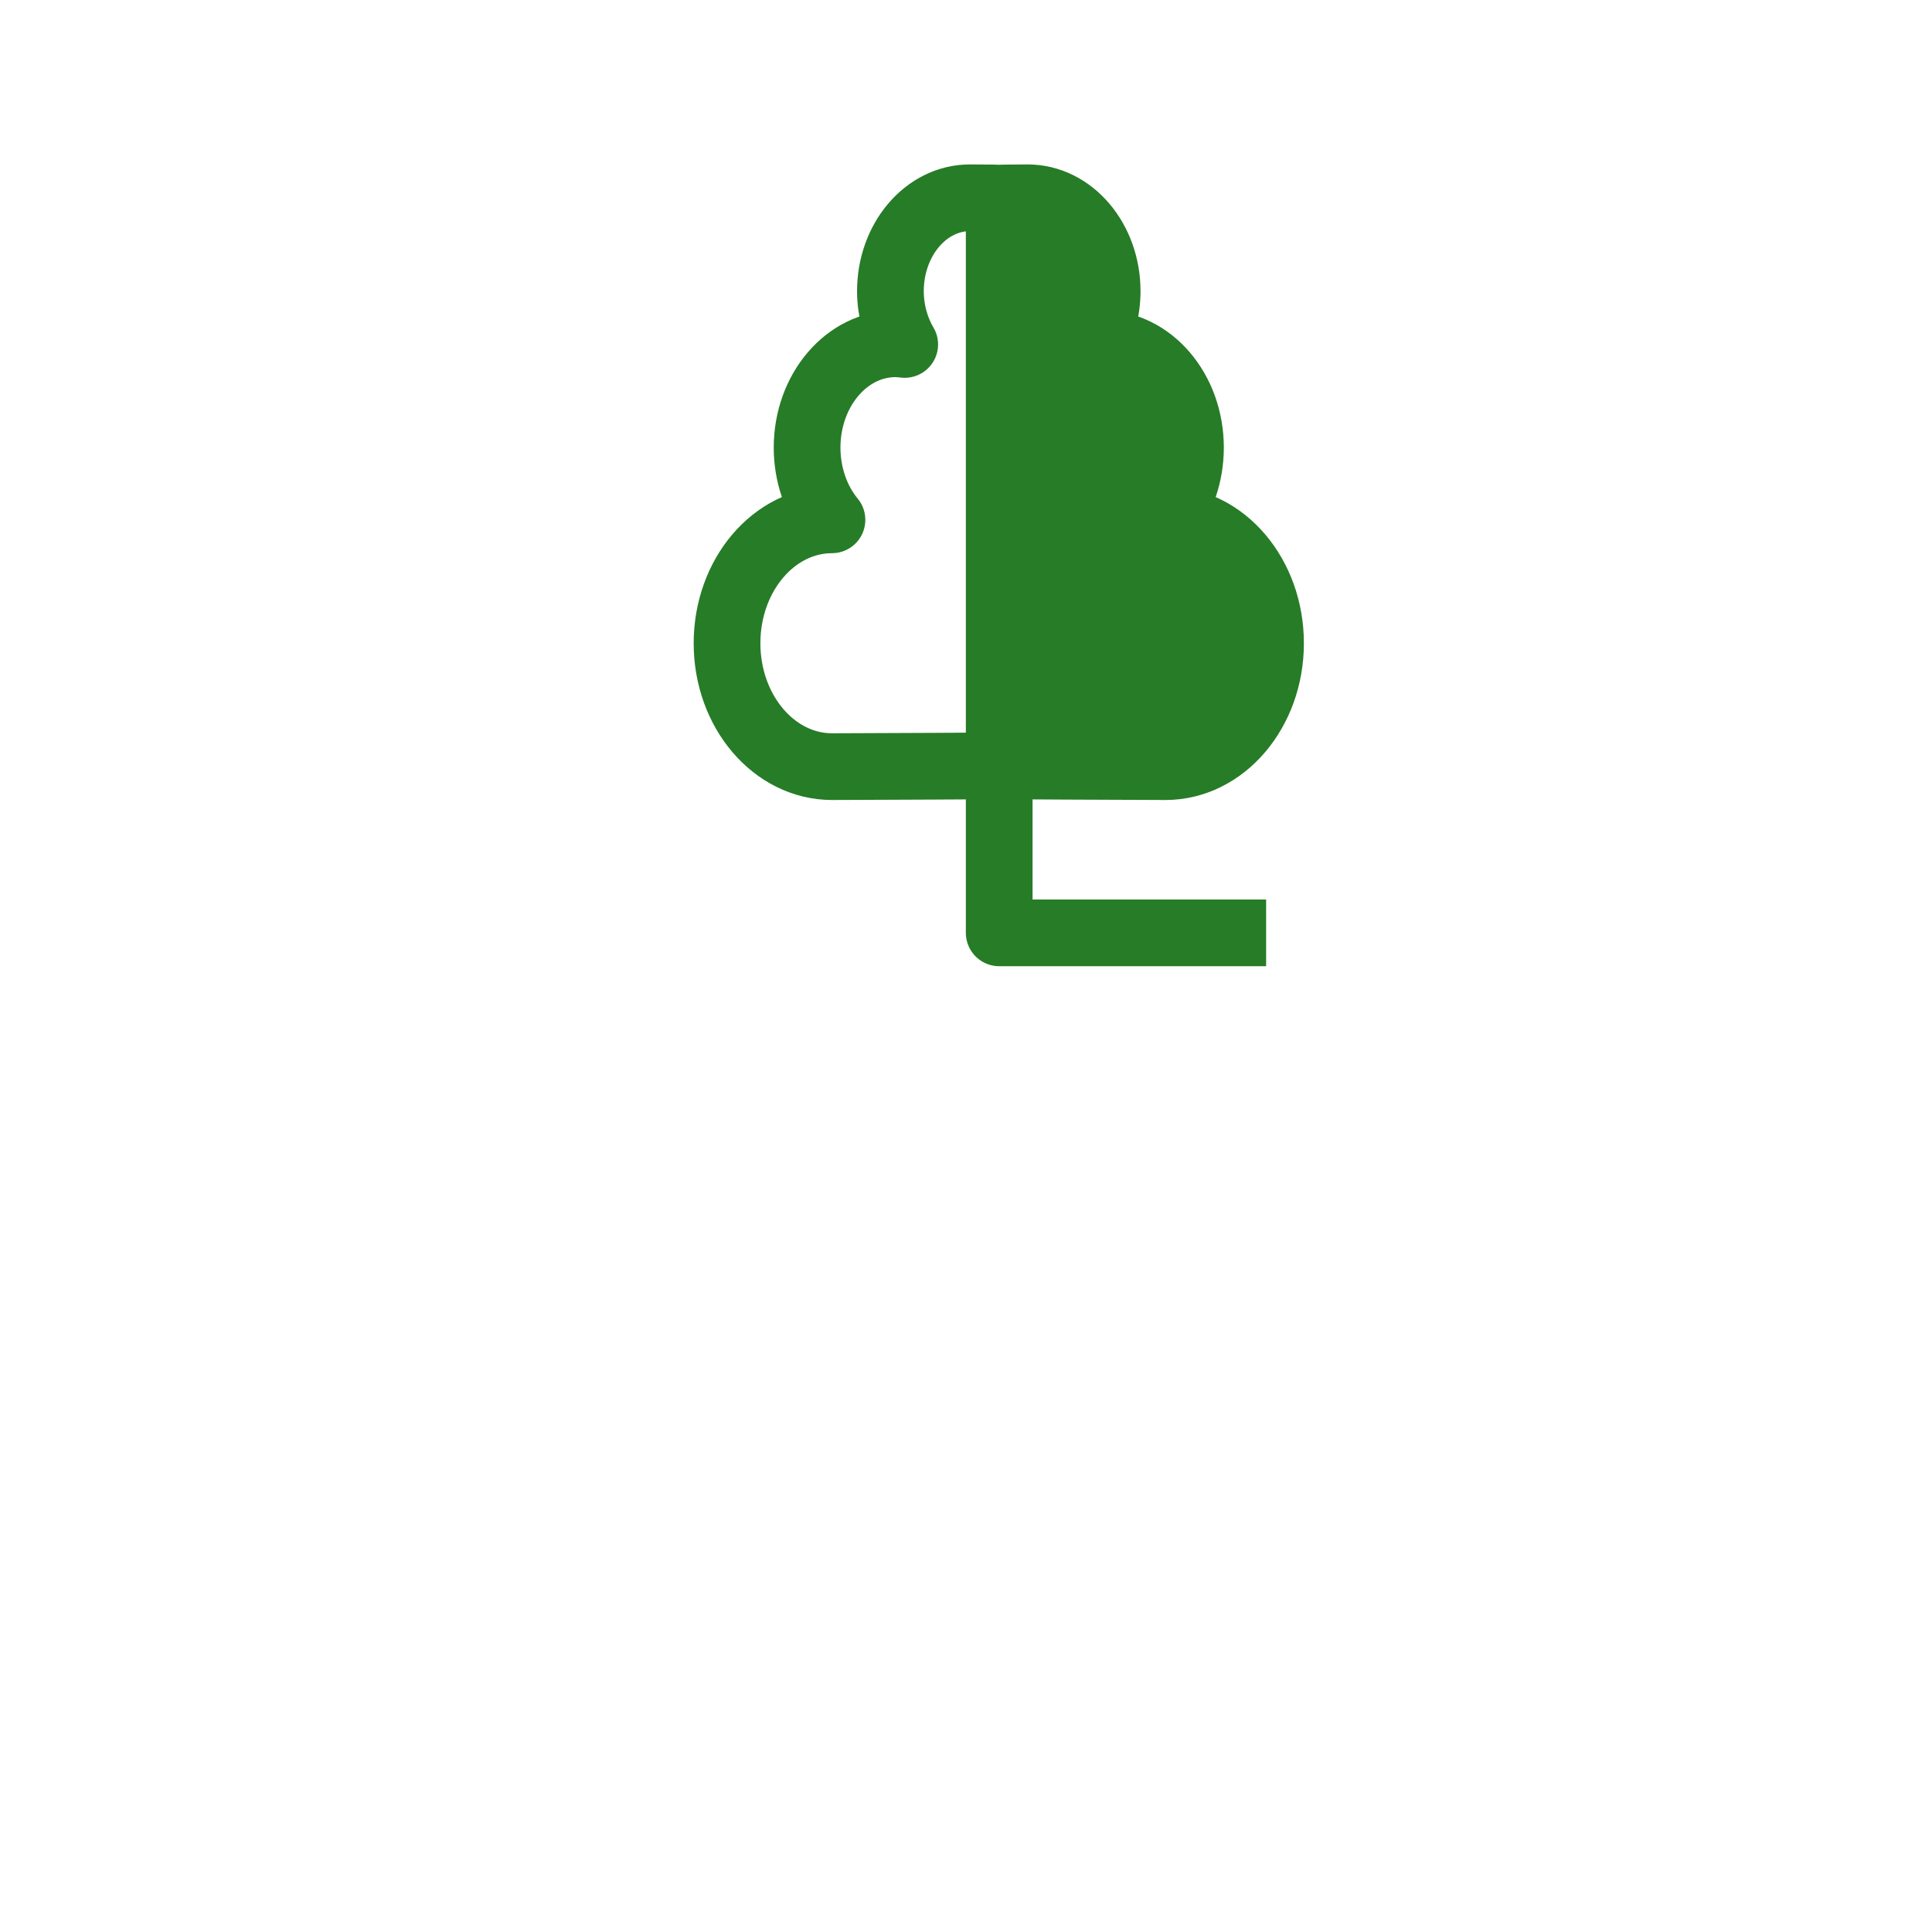 <?xml version="1.0" encoding="UTF-8" standalone="no"?>
<svg
   xmlns:dc="http://purl.org/dc/elements/1.1/"
   xmlns:cc="http://creativecommons.org/ns#"
   xmlns:rdf="http://www.w3.org/1999/02/22-rdf-syntax-ns#"
   xmlns:svg="http://www.w3.org/2000/svg"
   xmlns="http://www.w3.org/2000/svg"
   xmlns:sodipodi="http://sodipodi.sourceforge.net/DTD/sodipodi-0.dtd"
   xmlns:inkscape="http://www.inkscape.org/namespaces/inkscape"
   width="32"
   height="32"
   id="svg2"
   version="1.1"
   inkscape:version="0.91 r"
   sodipodi:docname="topo_tree_broadleaved.svg">
  <defs
     id="defs13" />
  <sodipodi:namedview
     pagecolor="#ffffff"
     bordercolor="#666666"
     borderopacity="1"
     objecttolerance="10"
     gridtolerance="10"
     guidetolerance="10"
     inkscape:pageopacity="0"
     inkscape:pageshadow="2"
     inkscape:window-width="1920"
     inkscape:window-height="1006"
     id="namedview11"
     showgrid="true"
     inkscape:zoom="18.414036"
     inkscape:cx="13.492655"
     inkscape:cy="23.98897"
     inkscape:window-x="1920"
     inkscape:window-y="0"
     inkscape:window-maximized="1"
     inkscape:current-layer="g5">
    <inkscape:grid
       type="xygrid"
       id="grid4147" />
  </sodipodi:namedview>
  <g
     id="g5"
     style="fill:#2f2f2f;fill-opacity:1;stroke:#fefefe;stroke-width:65.8;stroke-linecap:butt;stroke-linejoin:round;stroke-miterlimit:4;stroke-dasharray:none;stroke-opacity:0.682"
     transform="translate(7.414,-548)">
    <title
       id="title7">Layer 1</title>
    <g
       id="g1327"
       style="fill:#2f2f2f;fill-opacity:1;stroke:#fefefe;stroke-width:65.8;stroke-linecap:butt;stroke-linejoin:round;stroke-miterlimit:4;stroke-dasharray:none;stroke-opacity:0.682" />
    <path
       style="color:#000000;display:inline;overflow:visible;visibility:visible;fill:#4d3712;fill-opacity:1;fill-rule:nonzero;stroke:none;marker:none;enable-background:accumulate"
       d="m 263.298,363.927 c -0.331,12.36 -1.253,25.803 -1.253,40.33 -2.739,70.807 -36.974,40.231 -47.929,78.853 l 150.633,0 c -6.847,-17.702 -34.235,-6.437 -41.082,-46.668 -2.739,-17.702 -5.478,-45.059 -5.478,-51.496 -13.624,-14.231 -22.228,-29.938 -26.043,-53.097"
       id="path3"
       inkscape:connector-curvature="0" />
    <path
       style="color:#000000;clip-rule:nonzero;display:inline;overflow:visible;visibility:visible;opacity:1;isolation:auto;mix-blend-mode:normal;color-interpolation:sRGB;color-interpolation-filters:linearRGB;solid-color:#000000;solid-opacity:1;fill:none;fill-opacity:1;fill-rule:nonzero;stroke:#277c27;stroke-width:1.105;stroke-linecap:butt;stroke-linejoin:miter;stroke-miterlimit:4;stroke-dasharray:none;stroke-dashoffset:0;stroke-opacity:1;marker:none;color-rendering:auto;image-rendering:auto;shape-rendering:auto;text-rendering:auto;enable-background:accumulate"
       d="m 9.136,551.294 0,12.157 4.421,0"
       id="path4138"
       inkscape:connector-curvature="0"
       sodipodi:nodetypes="ccc" />
    <path
       style="color:#000000;clip-rule:nonzero;display:inline;overflow:visible;visibility:visible;opacity:1;isolation:auto;mix-blend-mode:normal;color-interpolation:sRGB;color-interpolation-filters:linearRGB;solid-color:#000000;solid-opacity:1;fill:none;fill-opacity:1;fill-rule:nonzero;stroke:#277c27;stroke-width:1.105;stroke-linecap:butt;stroke-linejoin:round;stroke-miterlimit:4;stroke-dasharray:none;stroke-dashoffset:0;stroke-opacity:1;marker:none;color-rendering:auto;image-rendering:auto;shape-rendering:auto;text-rendering:auto;enable-background:accumulate"
       d="m 8.651,551.276 c -0.727,-4.2e-4 -1.316,0.691 -1.317,1.546 4.421e-4,0.316 0.084,0.624 0.237,0.883 -0.051,-0.006 -0.102,-0.01 -0.153,-0.011 -0.808,-4.2e-4 -1.463,0.769 -1.464,1.718 -6.63e-5,0.447 0.147,0.877 0.412,1.198 -0.96,7e-4 -1.738,0.916 -1.738,2.044 -2.542e-4,1.129 0.779,2.044 1.74,2.044 0.798,-0.001 2.696,-0.013 2.744,-0.013 0,0 0.034,0 0.034,0 0.048,2.8e-4 1.946,0.012 2.744,0.013 0.96,2.9e-4 1.74,-0.915 1.74,-2.044 2.54e-4,-1.128 -0.778,-2.043 -1.738,-2.044 0.265,-0.321 0.412,-0.751 0.412,-1.198 -6.52e-4,-0.949 -0.656,-1.719 -1.464,-1.718 -0.051,0.001 -0.102,0.004 -0.153,0.011 0.154,-0.259 0.237,-0.567 0.237,-0.883 -6.51e-4,-0.854 -0.59,-1.546 -1.317,-1.546 -0.701,7e-4 -0.493,0.016 -0.479,0.017 0.014,-10e-4 0.221,-0.017 -0.479,-0.017 z"
       id="path4146"
       inkscape:connector-curvature="0" />
    <path
       style="fill:#277c27;fill-opacity:1;fill-rule:evenodd;stroke:none;stroke-width:1px;stroke-linecap:butt;stroke-linejoin:miter;stroke-opacity:1"
       d="m 9.136,551.294 0.19,9.391 c 0,0 2.301,0.071 2.568,0 0.267,-0.071 1.914,-1.105 1.914,-1.105 0,0 0.238,-1.468 0,-1.707 -0.238,-0.238 -0.921,-0.857 -1.008,-1.008 -0.087,-0.15 -0.686,-0.116 -0.621,-0.359 0.065,-0.243 0,-1.348 0,-1.348 0,0 -0.497,-0.861 -0.638,-1.105 -0.141,-0.244 -0.638,-1.105 -0.638,-1.105 0,0 -0.157,-1.431 -0.401,-1.496 -0.244,-0.065 -0.819,-0.219 -0.819,-0.219 l -0.553,0.06"
       id="path4218"
       inkscape:connector-curvature="0" />
  </g>
</svg>
